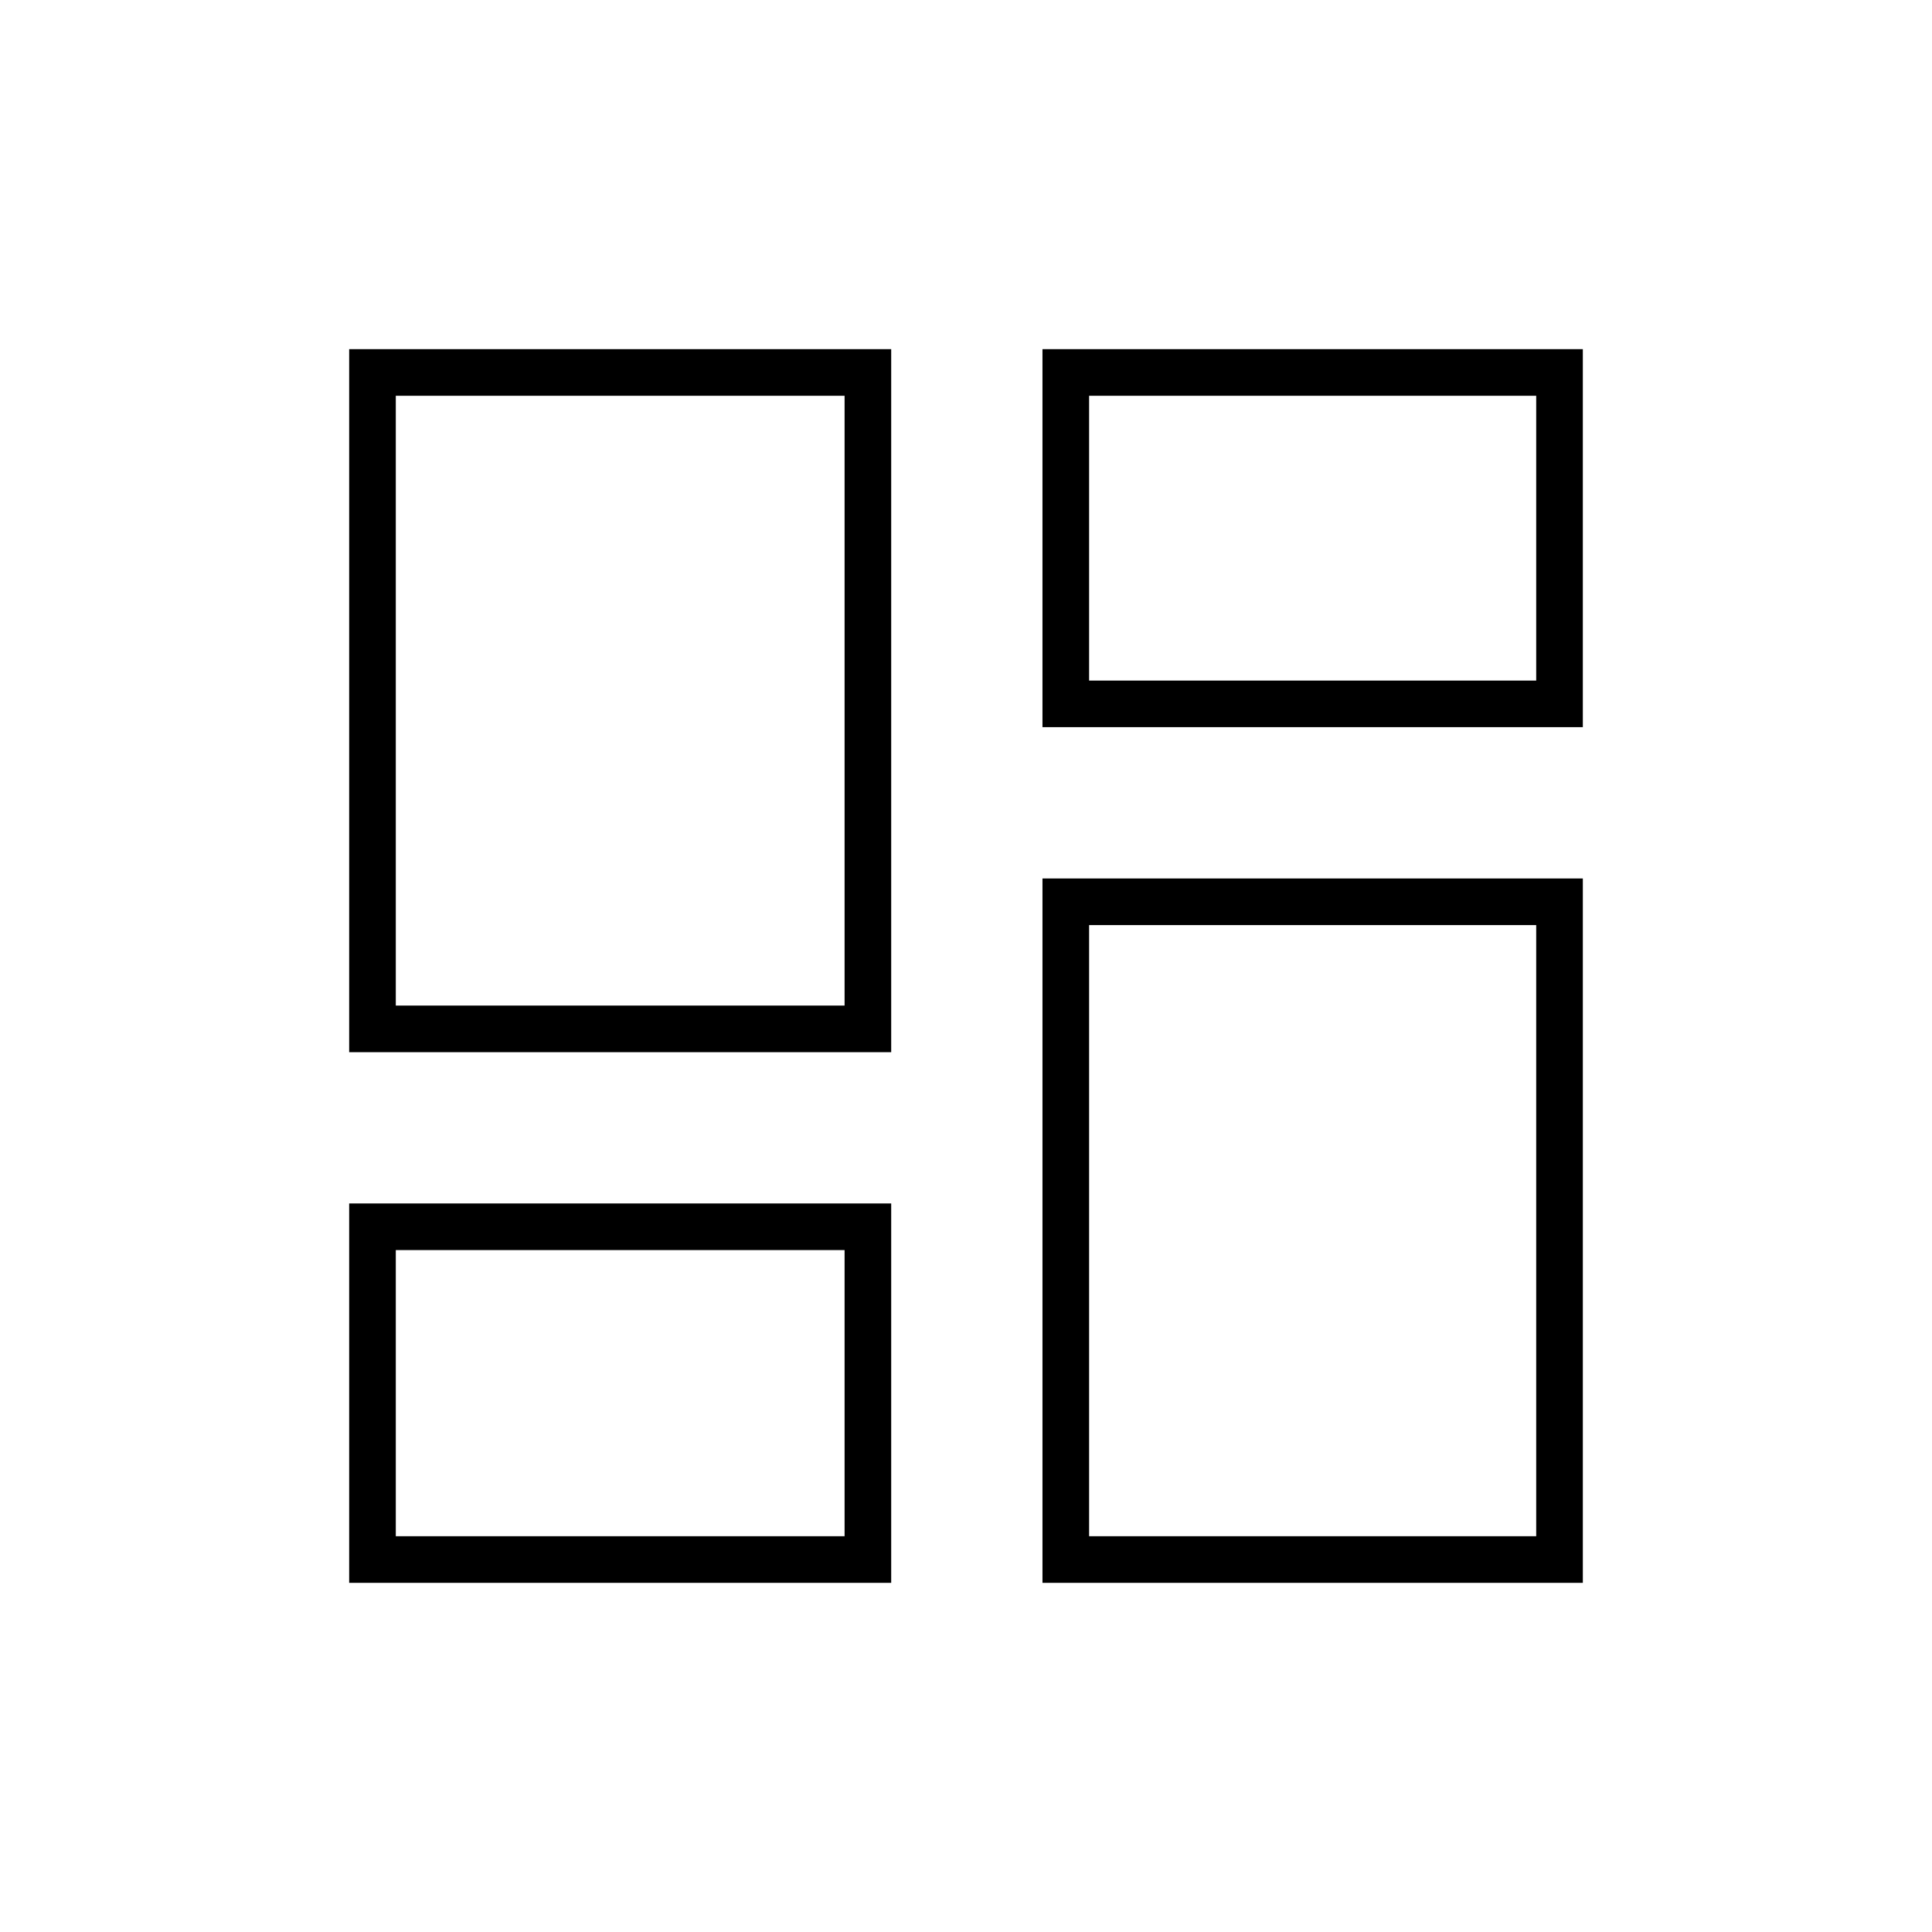 <svg xmlns="http://www.w3.org/2000/svg" height="40" viewBox="0 -960 960 960" width="40"><path d="M173.5-173.5V-362h269.33v188.5H173.5Zm344.5 0v-350h268.5v350H518Zm-98.33-165.33Zm121.5-161.5ZM173.5-437.17V-786.5h269.33v349.33H173.5Zm246.17-23.16ZM518-598.67V-786.5h268.5v187.83H518Zm23.17-23.16Zm-344.5 425.16h223v-142.16h-223v142.16Zm344.5 0h222.16v-303.66H541.17v303.66Zm-344.5-263.66h223v-303h-223v303Zm344.5-161.5h222.16v-141.5H541.17v141.5Z"/></svg>